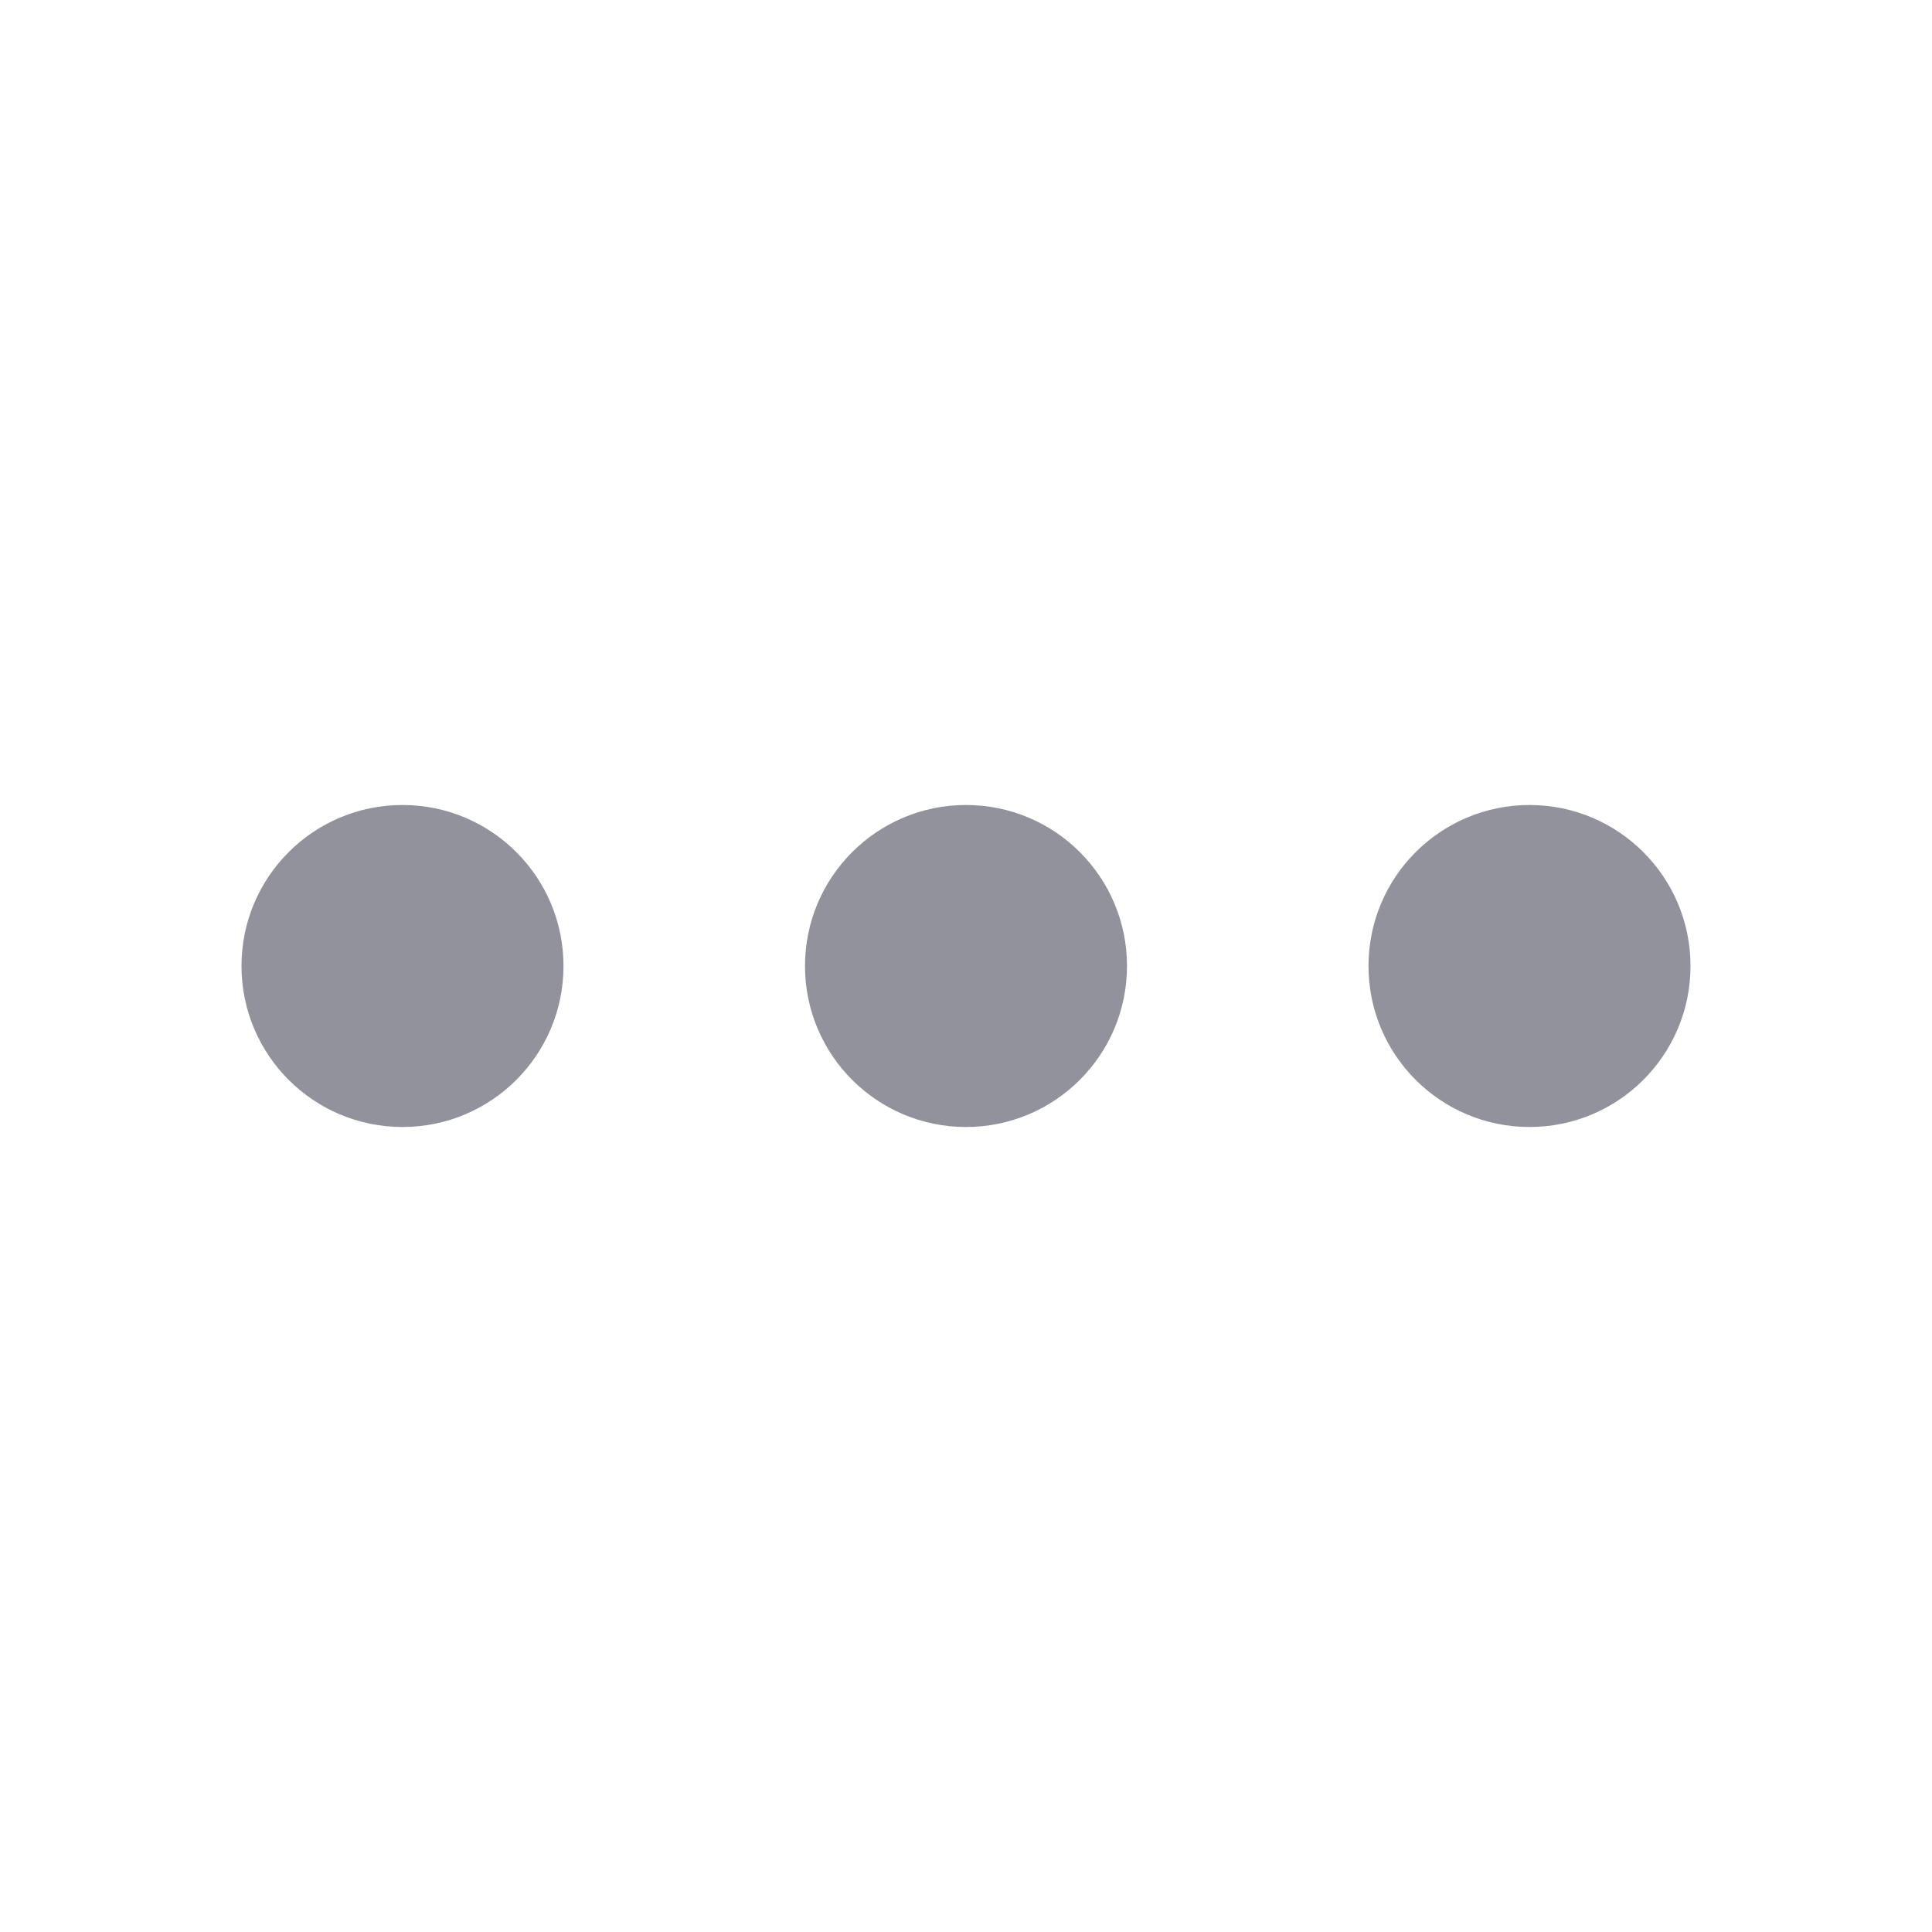 <svg width="24" height="24" viewBox="0 0 24 24" fill="none" xmlns="http://www.w3.org/2000/svg">
<g id="Component/icon/ic_More">
<g id="Vector">
<path fill-rule="evenodd" clip-rule="evenodd" d="M7 12C7 10.895 6.105 10 5 10C3.895 10 3 10.895 3 12C3 13.105 3.895 14 5 14C6.105 14 7 13.105 7 12Z" fill="#92929D"/>
<path fill-rule="evenodd" clip-rule="evenodd" d="M14 12C14 10.895 13.105 10 12 10C10.895 10 10 10.895 10 12C10 13.105 10.895 14 12 14C13.105 14 14 13.105 14 12Z" fill="#92929D"/>
<path fill-rule="evenodd" clip-rule="evenodd" d="M21 12C21 10.895 20.105 10 19 10C17.895 10 17 10.895 17 12C17 13.105 17.895 14 19 14C20.105 14 21 13.105 21 12Z" fill="#92929D"/>
</g>
</g>
</svg>

